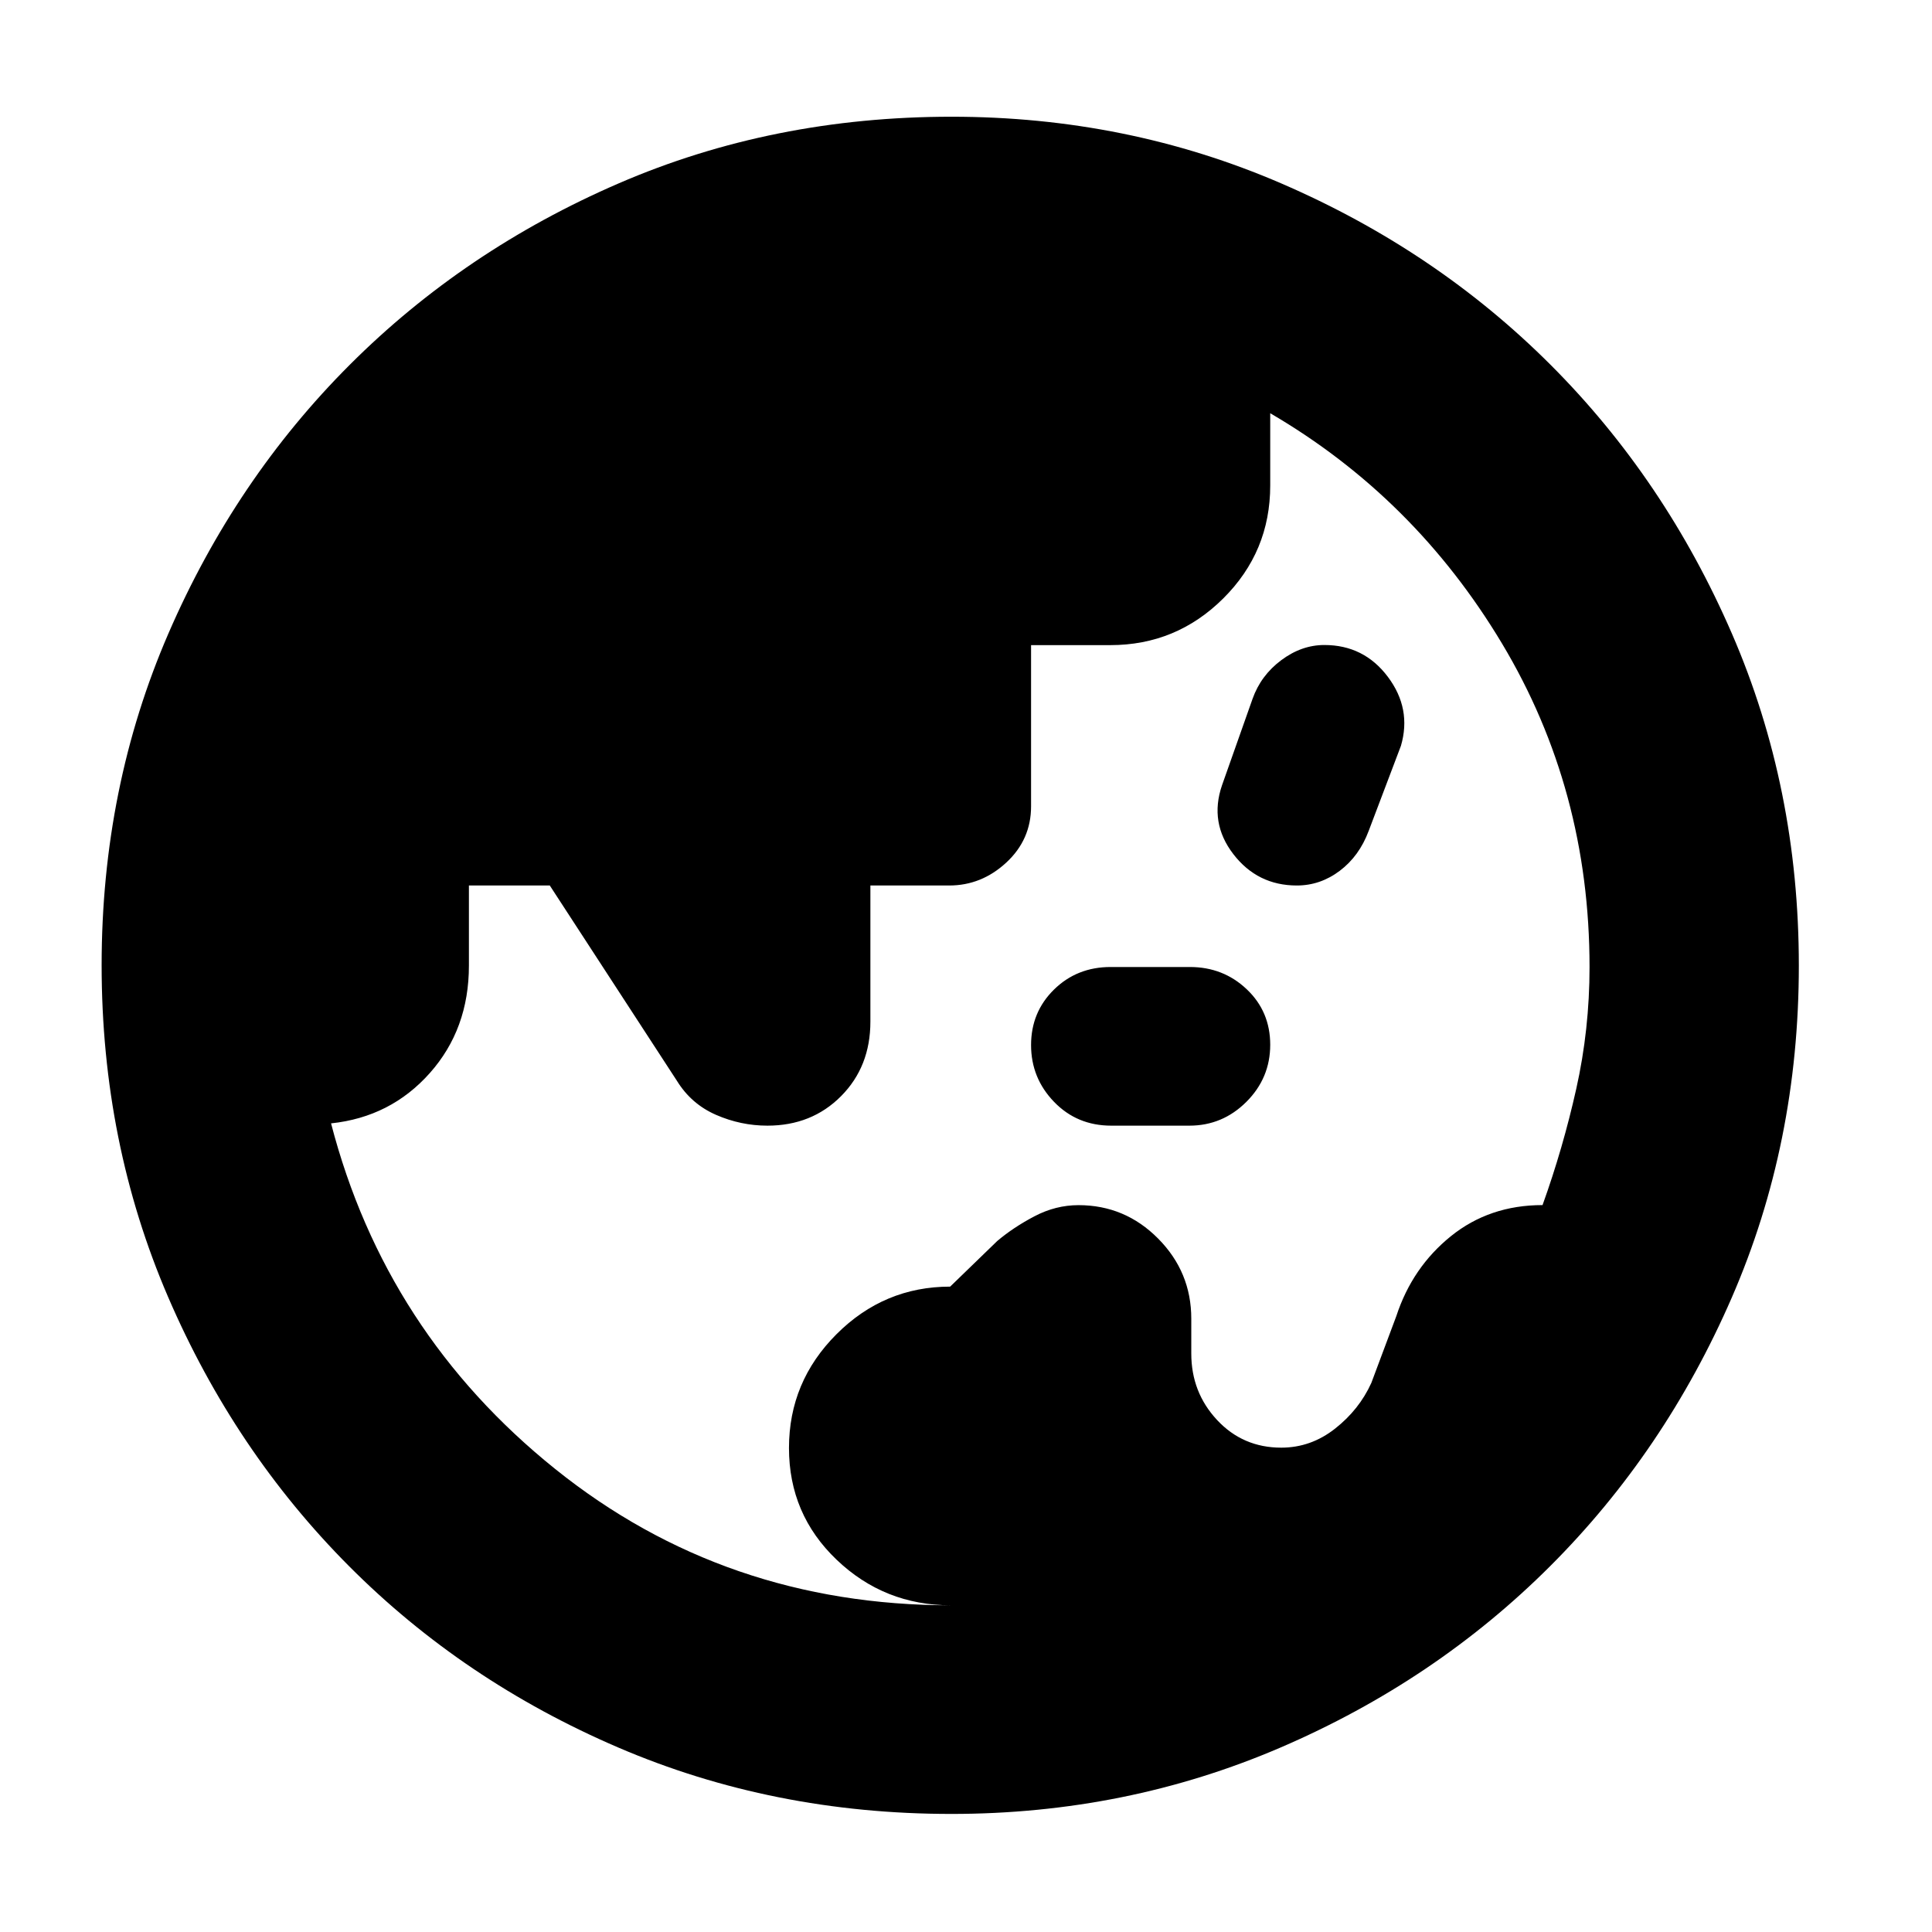 <svg xmlns="http://www.w3.org/2000/svg" height="40" viewBox="0 96 960 960" width="40"><path d="M472.499 893.667q-33.058 0-56.759-22.615-23.701-22.616-23.701-55.553 0-32.938 23.633-56.56 23.633-23.623 56.456-23.623l23.371-22.644q8.084-6.839 18.584-12.339t21.833-5.5q23.094 0 39.561 16.612 16.468 16.612 16.468 39.82v17.34q0 19.251 12.817 32.99t31.892 13.739q14.714 0 26.729-9.45 12.015-9.449 18.021-22.704l12.429-33.232q7.949-24.242 27.114-39.695T766.48 694.8q10.144-28.212 16.748-57.745 6.605-29.532 6.605-60.536 0-88.191-43.5-160.772-43.5-72.581-115.167-114.414v35.933q0 32.891-23.337 56.093-23.337 23.201-56.107 23.201h-39.389v80.096q0 16.549-12.311 27.947Q487.712 536 471.64 536h-39.148v67.659q0 22.341-14.57 37.008-14.57 14.666-36.595 14.666-13.235 0-25.531-5.369-12.297-5.37-19.378-16.825L273.186 536h-40.187v39.815q0 31.524-19.433 53.389-19.434 21.866-49.067 24.993 27 103.97 111.356 171.72 84.357 67.75 196.644 67.75Zm79.684-238.334q-17.014 0-28.432-11.833t-11.418-28.219q0-16.386 11.407-27.584 11.407-11.197 28.136-11.197h39.363q16.594 0 28.26 11.06 11.667 11.06 11.667 27.583 0 16.524-11.847 28.357-11.847 11.833-28.337 11.833h-38.799ZM644.397 536q-19.564 0-31.564-15.602-12-15.601-5.619-34.21l15.163-42.917q4.122-11.638 14.234-19.205 10.111-7.566 21.445-7.566 19.69 0 31.567 15.817 11.877 15.818 6.496 34.261l-16.051 42.352q-4.693 12.503-14.373 19.787Q656.014 536 644.397 536Zm-171.72 461.333q-88.609 0-165.493-33.013-76.884-33.014-133.775-90.137-56.892-57.124-89.9-133.759-33.01-76.634-33.01-164.807 0-88.253 33.198-164.872 33.198-76.618 90.162-133.55 56.965-56.931 133.527-90.063Q383.949 154 472.833 154q87.119 0 163.908 33.172 76.789 33.173 133.671 90.04 56.882 56.867 90.151 133.592 33.269 76.725 33.269 164.976 0 88.289-33.276 164.882-33.276 76.594-90.322 133.578-57.045 56.984-133.811 90.039-76.765 33.054-163.746 33.054Z"/></svg>